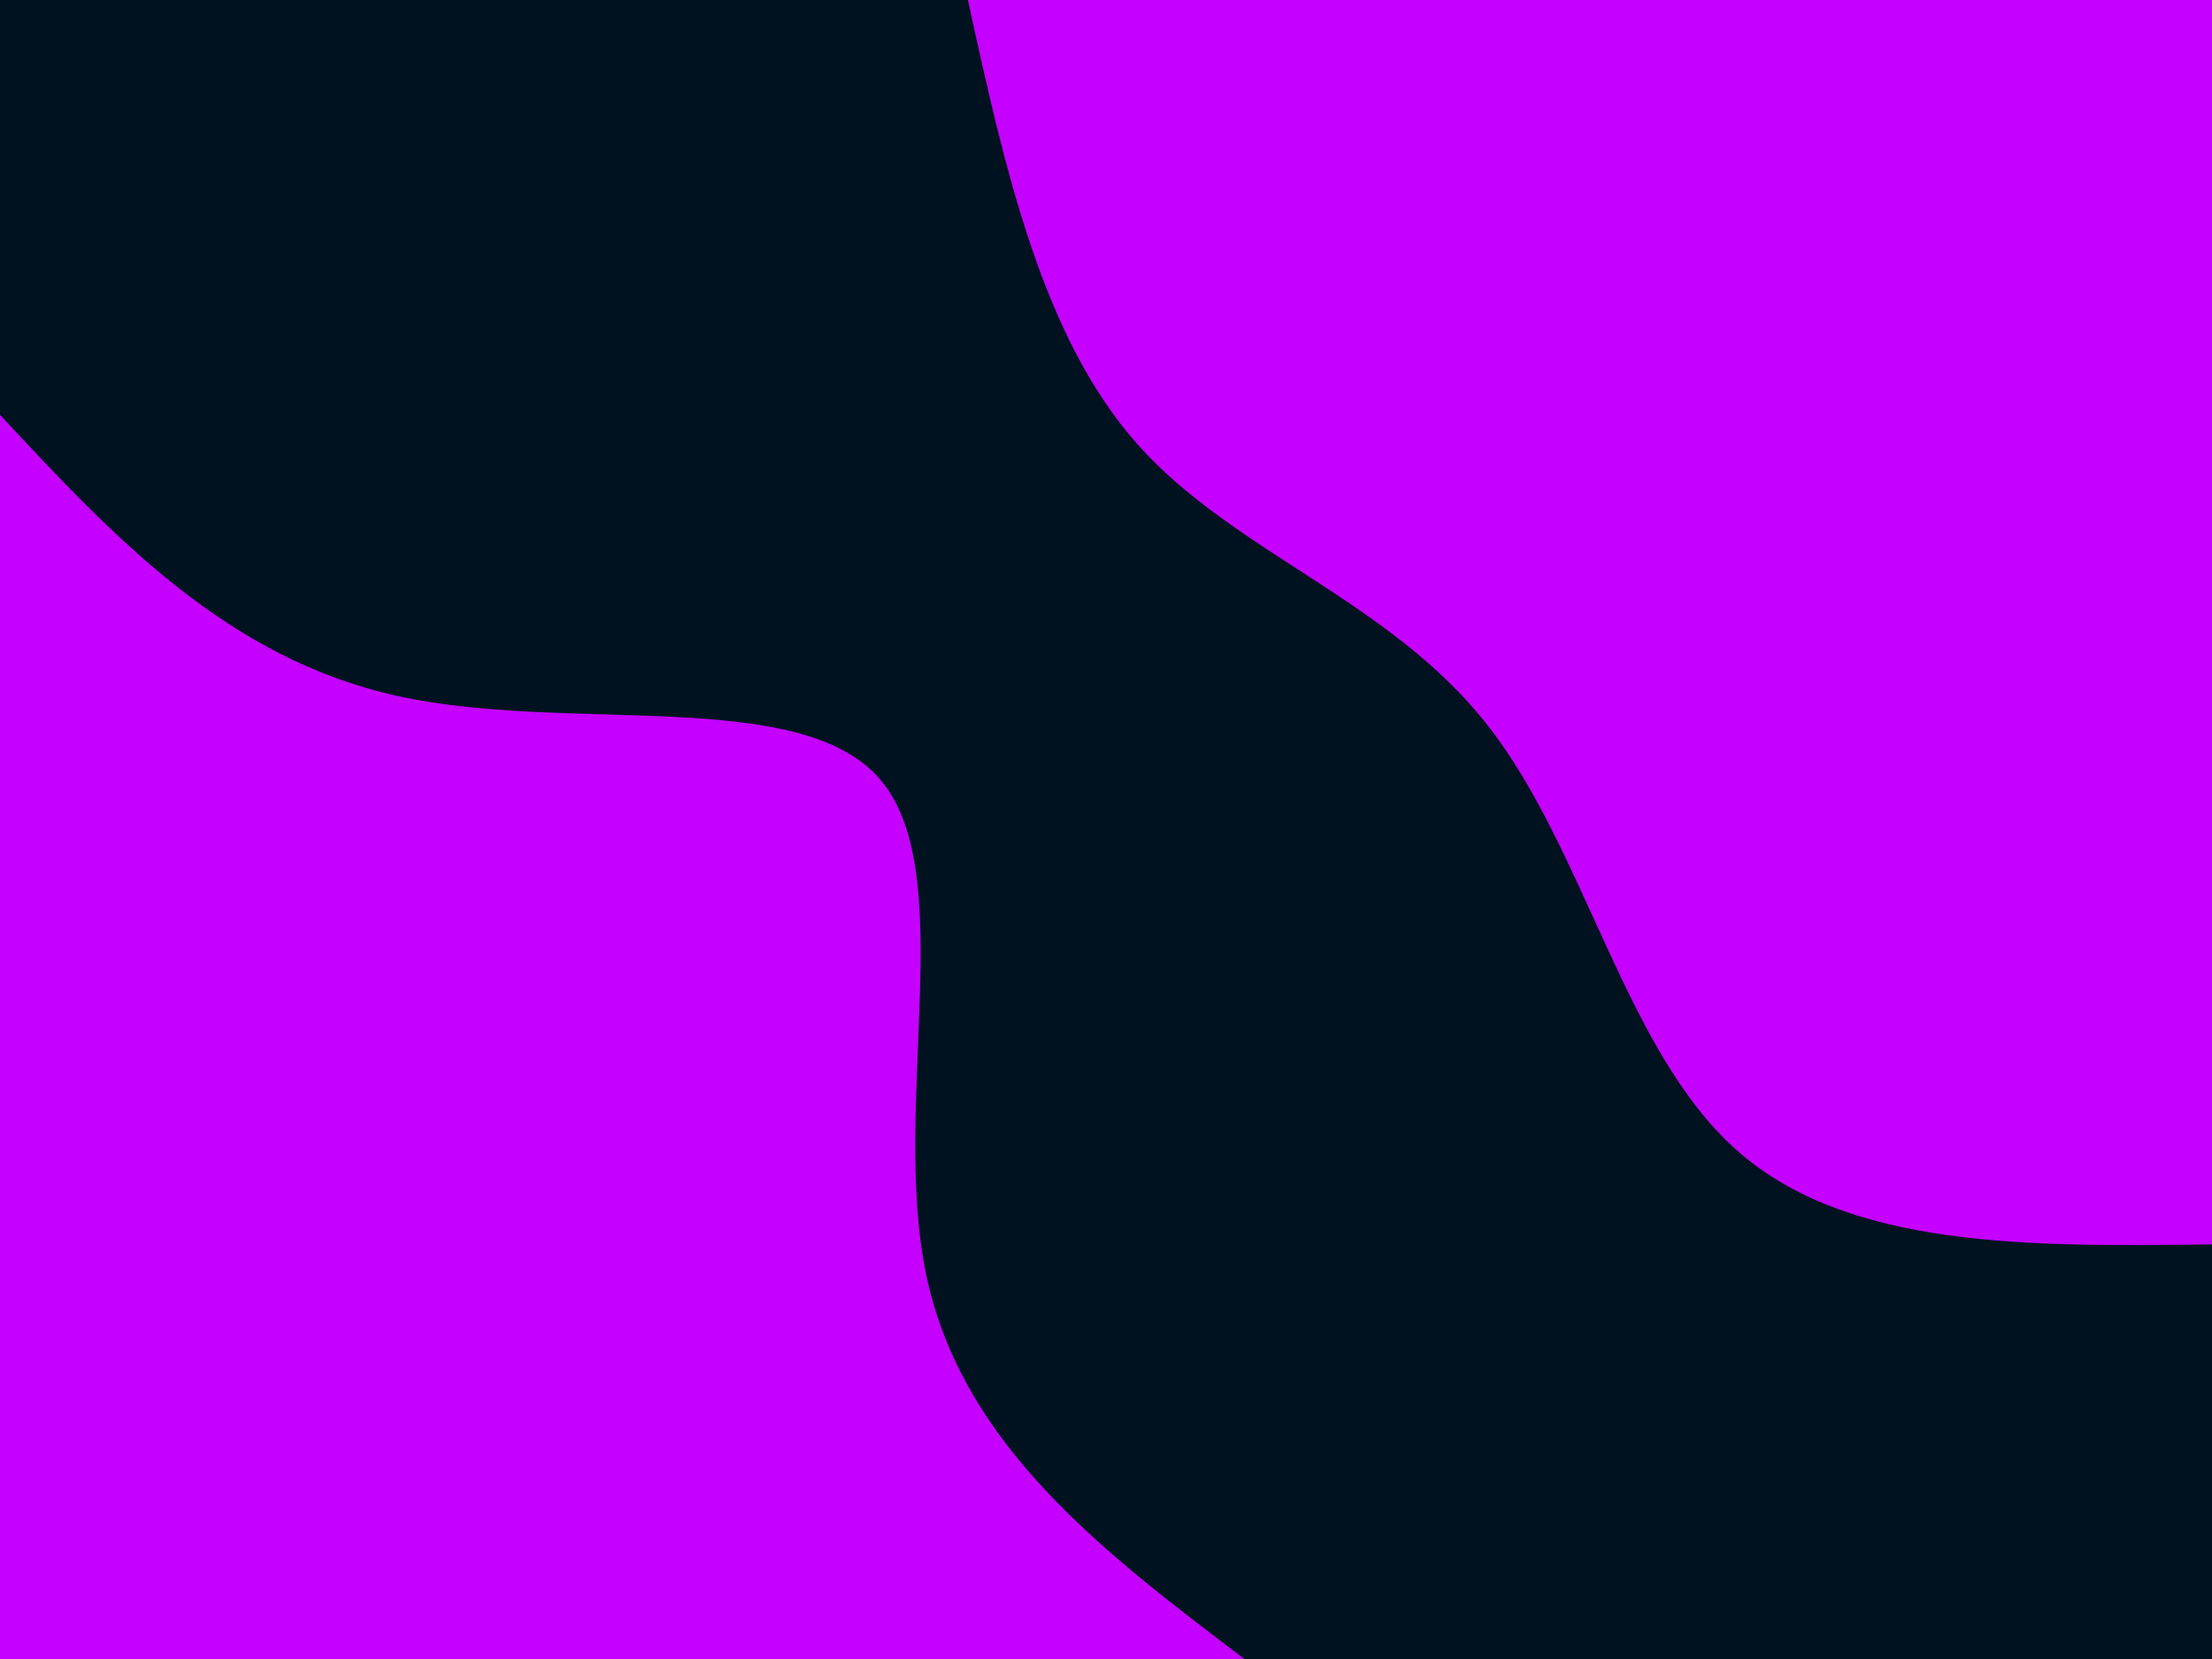 <svg id="visual" viewBox="0 0 900 675" width="900" height="675" xmlns="http://www.w3.org/2000/svg" xmlns:xlink="http://www.w3.org/1999/xlink" version="1.1"><rect x="0" y="0" width="900" height="675" fill="#001220"></rect><defs><linearGradient id="grad1_0" x1="25%" y1="0%" x2="100%" y2="100%"><stop offset="23.333%" stop-color="#001220" stop-opacity="1"></stop><stop offset="76.667%" stop-color="#001220" stop-opacity="1"></stop></linearGradient></defs><defs><linearGradient id="grad2_0" x1="0%" y1="0%" x2="75%" y2="100%"><stop offset="23.333%" stop-color="#001220" stop-opacity="1"></stop><stop offset="76.667%" stop-color="#001220" stop-opacity="1"></stop></linearGradient></defs><g transform="translate(900, 0)"><path d="M0 506.3C-74.3 507.2 -148.5 508.2 -193.7 467.7C-239 427.3 -255.1 345.4 -294.9 294.9C-334.6 244.3 -397.8 224.9 -437 181C-476.1 137.1 -491.2 68.5 -506.2 0L0 0Z" fill="#c500ff"></path></g><g transform="translate(0, 675)"><path d="M0 -506.2C46.2 -456.6 92.5 -406.9 162.3 -391.7C232 -376.5 325.4 -395.8 358 -358C390.6 -320.2 362.4 -225.3 376.9 -156.1C391.5 -87 448.9 -43.5 506.3 0L0 0Z" fill="#c500ff"></path></g></svg>